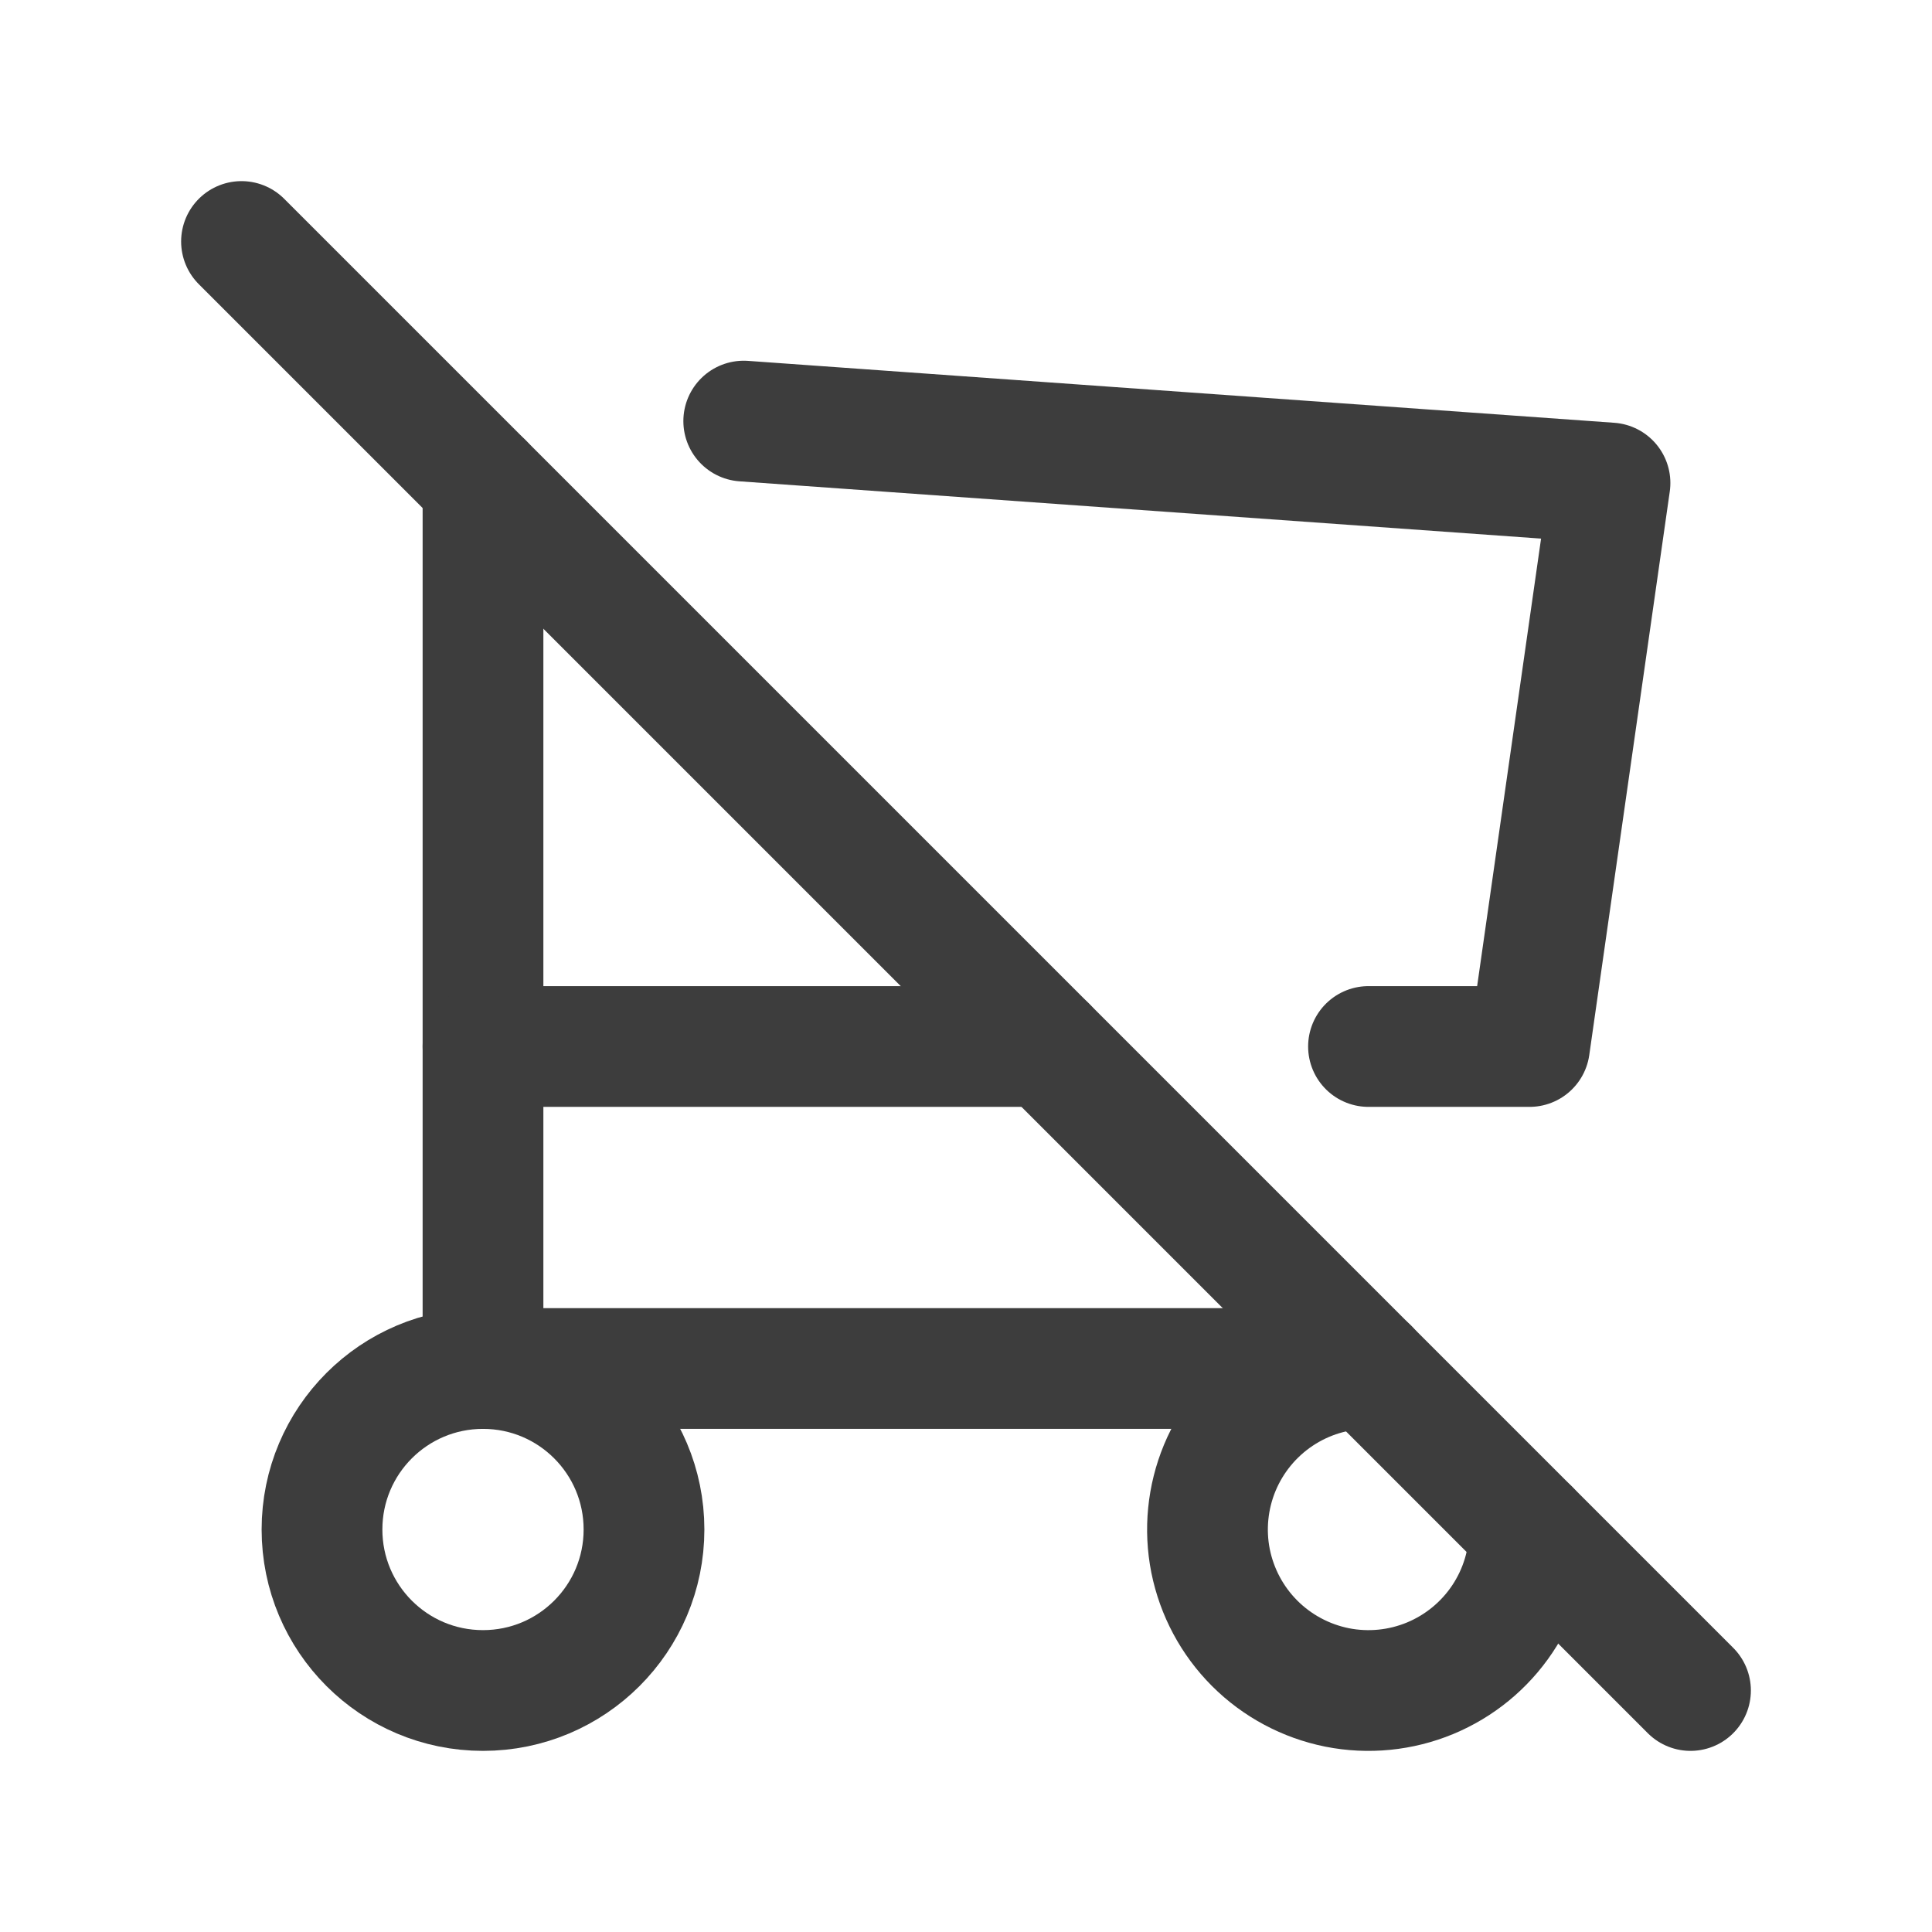 <svg width="24" height="24" viewBox="0 0 24 24" fill="none" xmlns="http://www.w3.org/2000/svg">
<path d="M6 21C7.105 21 8 20.105 8 19C8 17.895 7.105 17 6 17C4.895 17 4 17.895 4 19C4 20.105 4.895 21 6 21Z" stroke="#3D3D3D" stroke-width="1.5" stroke-linecap="round" stroke-linejoin="round"/>
<path d="M17 17C16.604 17 16.218 17.117 15.889 17.337C15.56 17.557 15.304 17.869 15.152 18.235C15.001 18.6 14.961 19.002 15.038 19.39C15.116 19.778 15.306 20.134 15.586 20.414C15.866 20.694 16.222 20.884 16.61 20.962C16.998 21.039 17.4 20.999 17.765 20.848C18.131 20.696 18.443 20.44 18.663 20.111C18.883 19.782 19 19.396 19 19" stroke="#3D3D3D" stroke-width="1.5" stroke-linecap="round" stroke-linejoin="round"/>
<path d="M17 17H6V6" stroke="#3D3D3D" stroke-width="1.5" stroke-linecap="round" stroke-linejoin="round"/>
<path d="M9.239 5.231L20 6L19 13H17M13 13H6" stroke="#3D3D3D" stroke-width="1.5" stroke-linecap="round" stroke-linejoin="round"/>
<path d="M3 3L21 21" stroke="#3D3D3D" stroke-width="1.5" stroke-linecap="round" stroke-linejoin="round"/>
</svg>
